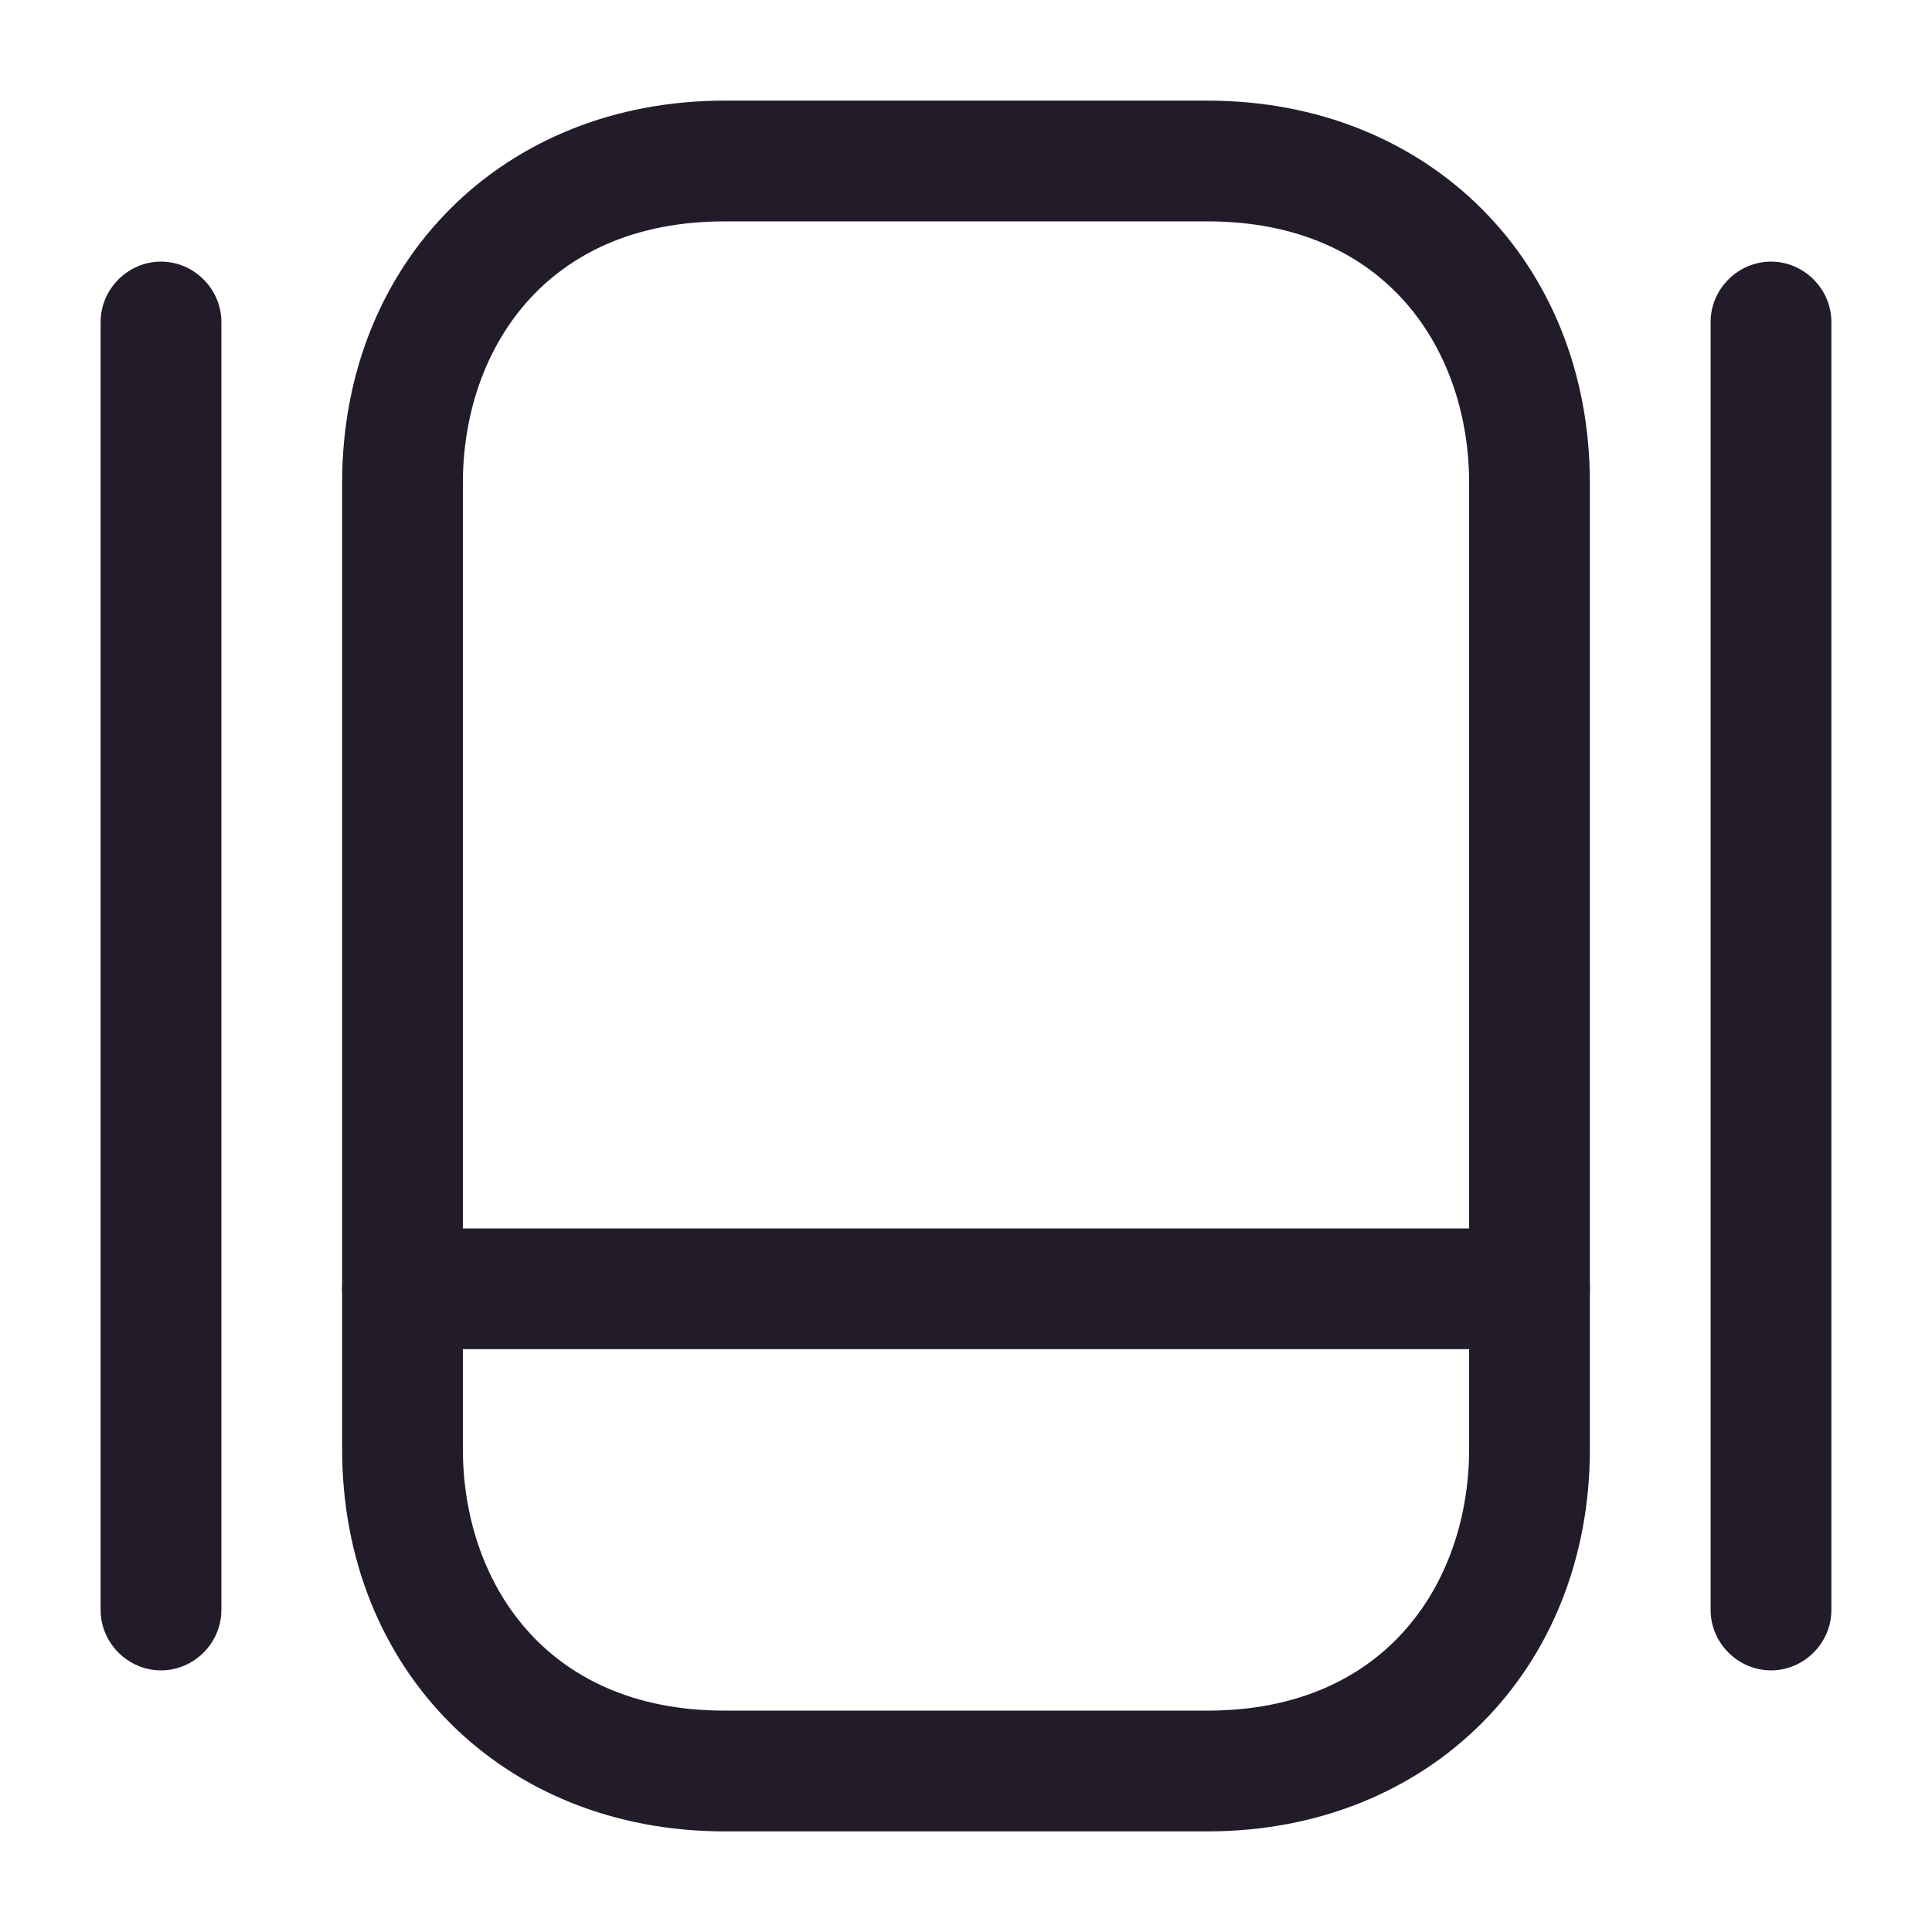 <svg width="24" height="24" viewBox="0 0 24 24" fill="none" xmlns="http://www.w3.org/2000/svg">
<path d="M15 22.75H9C6.25 22.75 4.25 20.75 4.25 18V6C4.25 3.25 6.25 1.25 9 1.25H15C17.75 1.25 19.75 3.25 19.75 6V18C19.75 20.75 17.75 22.75 15 22.75ZM9 2.75C6.75 2.75 5.75 4.38 5.75 6V18C5.75 19.62 6.75 21.25 9 21.25H15C17.25 21.25 18.25 19.62 18.25 18V6C18.25 4.38 17.25 2.75 15 2.75H9Z" fill="#211B2A"/>
<path d="M19 16.76H5C4.59 16.76 4.25 16.42 4.25 16.01C4.25 15.6 4.59 15.26 5 15.26H19C19.41 15.26 19.75 15.6 19.75 16.01C19.75 16.42 19.41 16.76 19 16.76Z" fill="#211B2A"/>
<path d="M2 20.75C1.59 20.75 1.25 20.41 1.25 20V4C1.25 3.59 1.59 3.25 2 3.25C2.41 3.25 2.75 3.59 2.75 4V20C2.75 20.41 2.41 20.75 2 20.75Z" fill="#211B2A"/>
<path d="M22 20.75C21.59 20.75 21.25 20.41 21.25 20V4C21.25 3.59 21.59 3.25 22 3.25C22.41 3.25 22.75 3.59 22.75 4V20C22.75 20.41 22.41 20.75 22 20.75Z" fill="#211B2A"/>
</svg>
